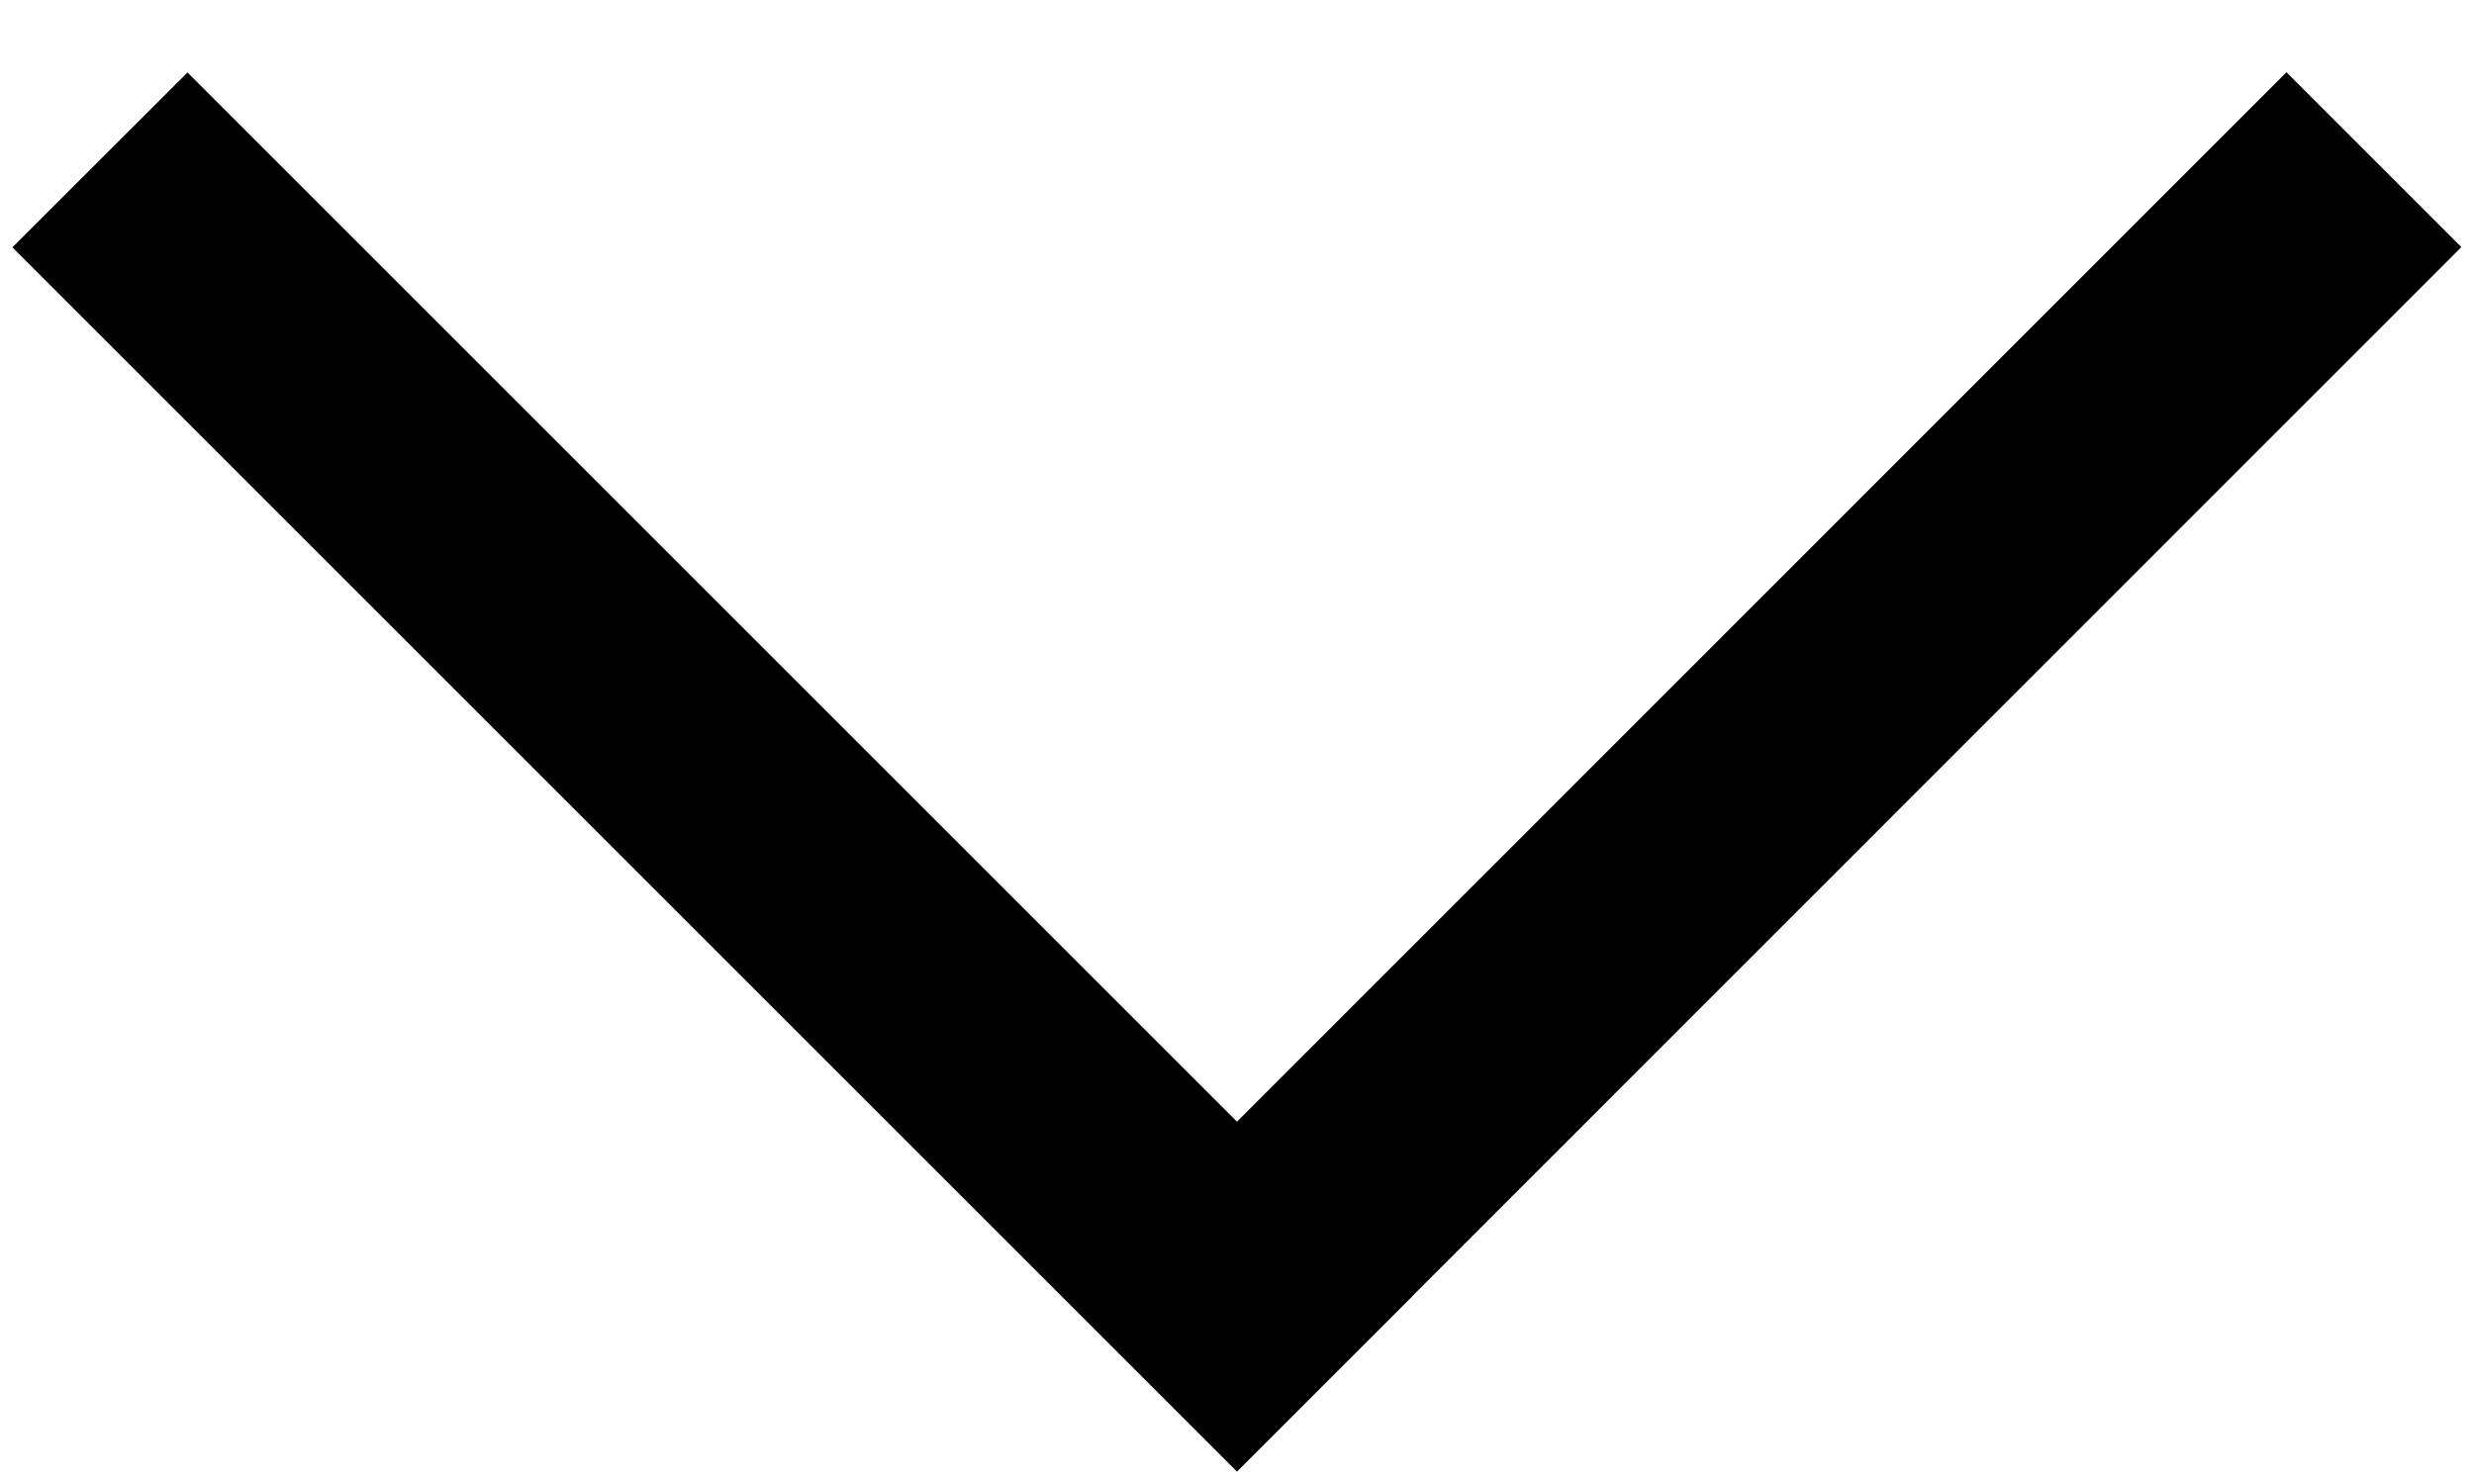 <svg width="10" height="6" viewBox="0 0 10 6" fill="none" xmlns="http://www.w3.org/2000/svg">
<path d="M5 4.535L0.758 0.293L0.05 1L5 5.95L5.707 5.243L5.707 5.242L9.949 0.999L9.242 0.292L5 4.535Z" fill="black"/>
</svg>
